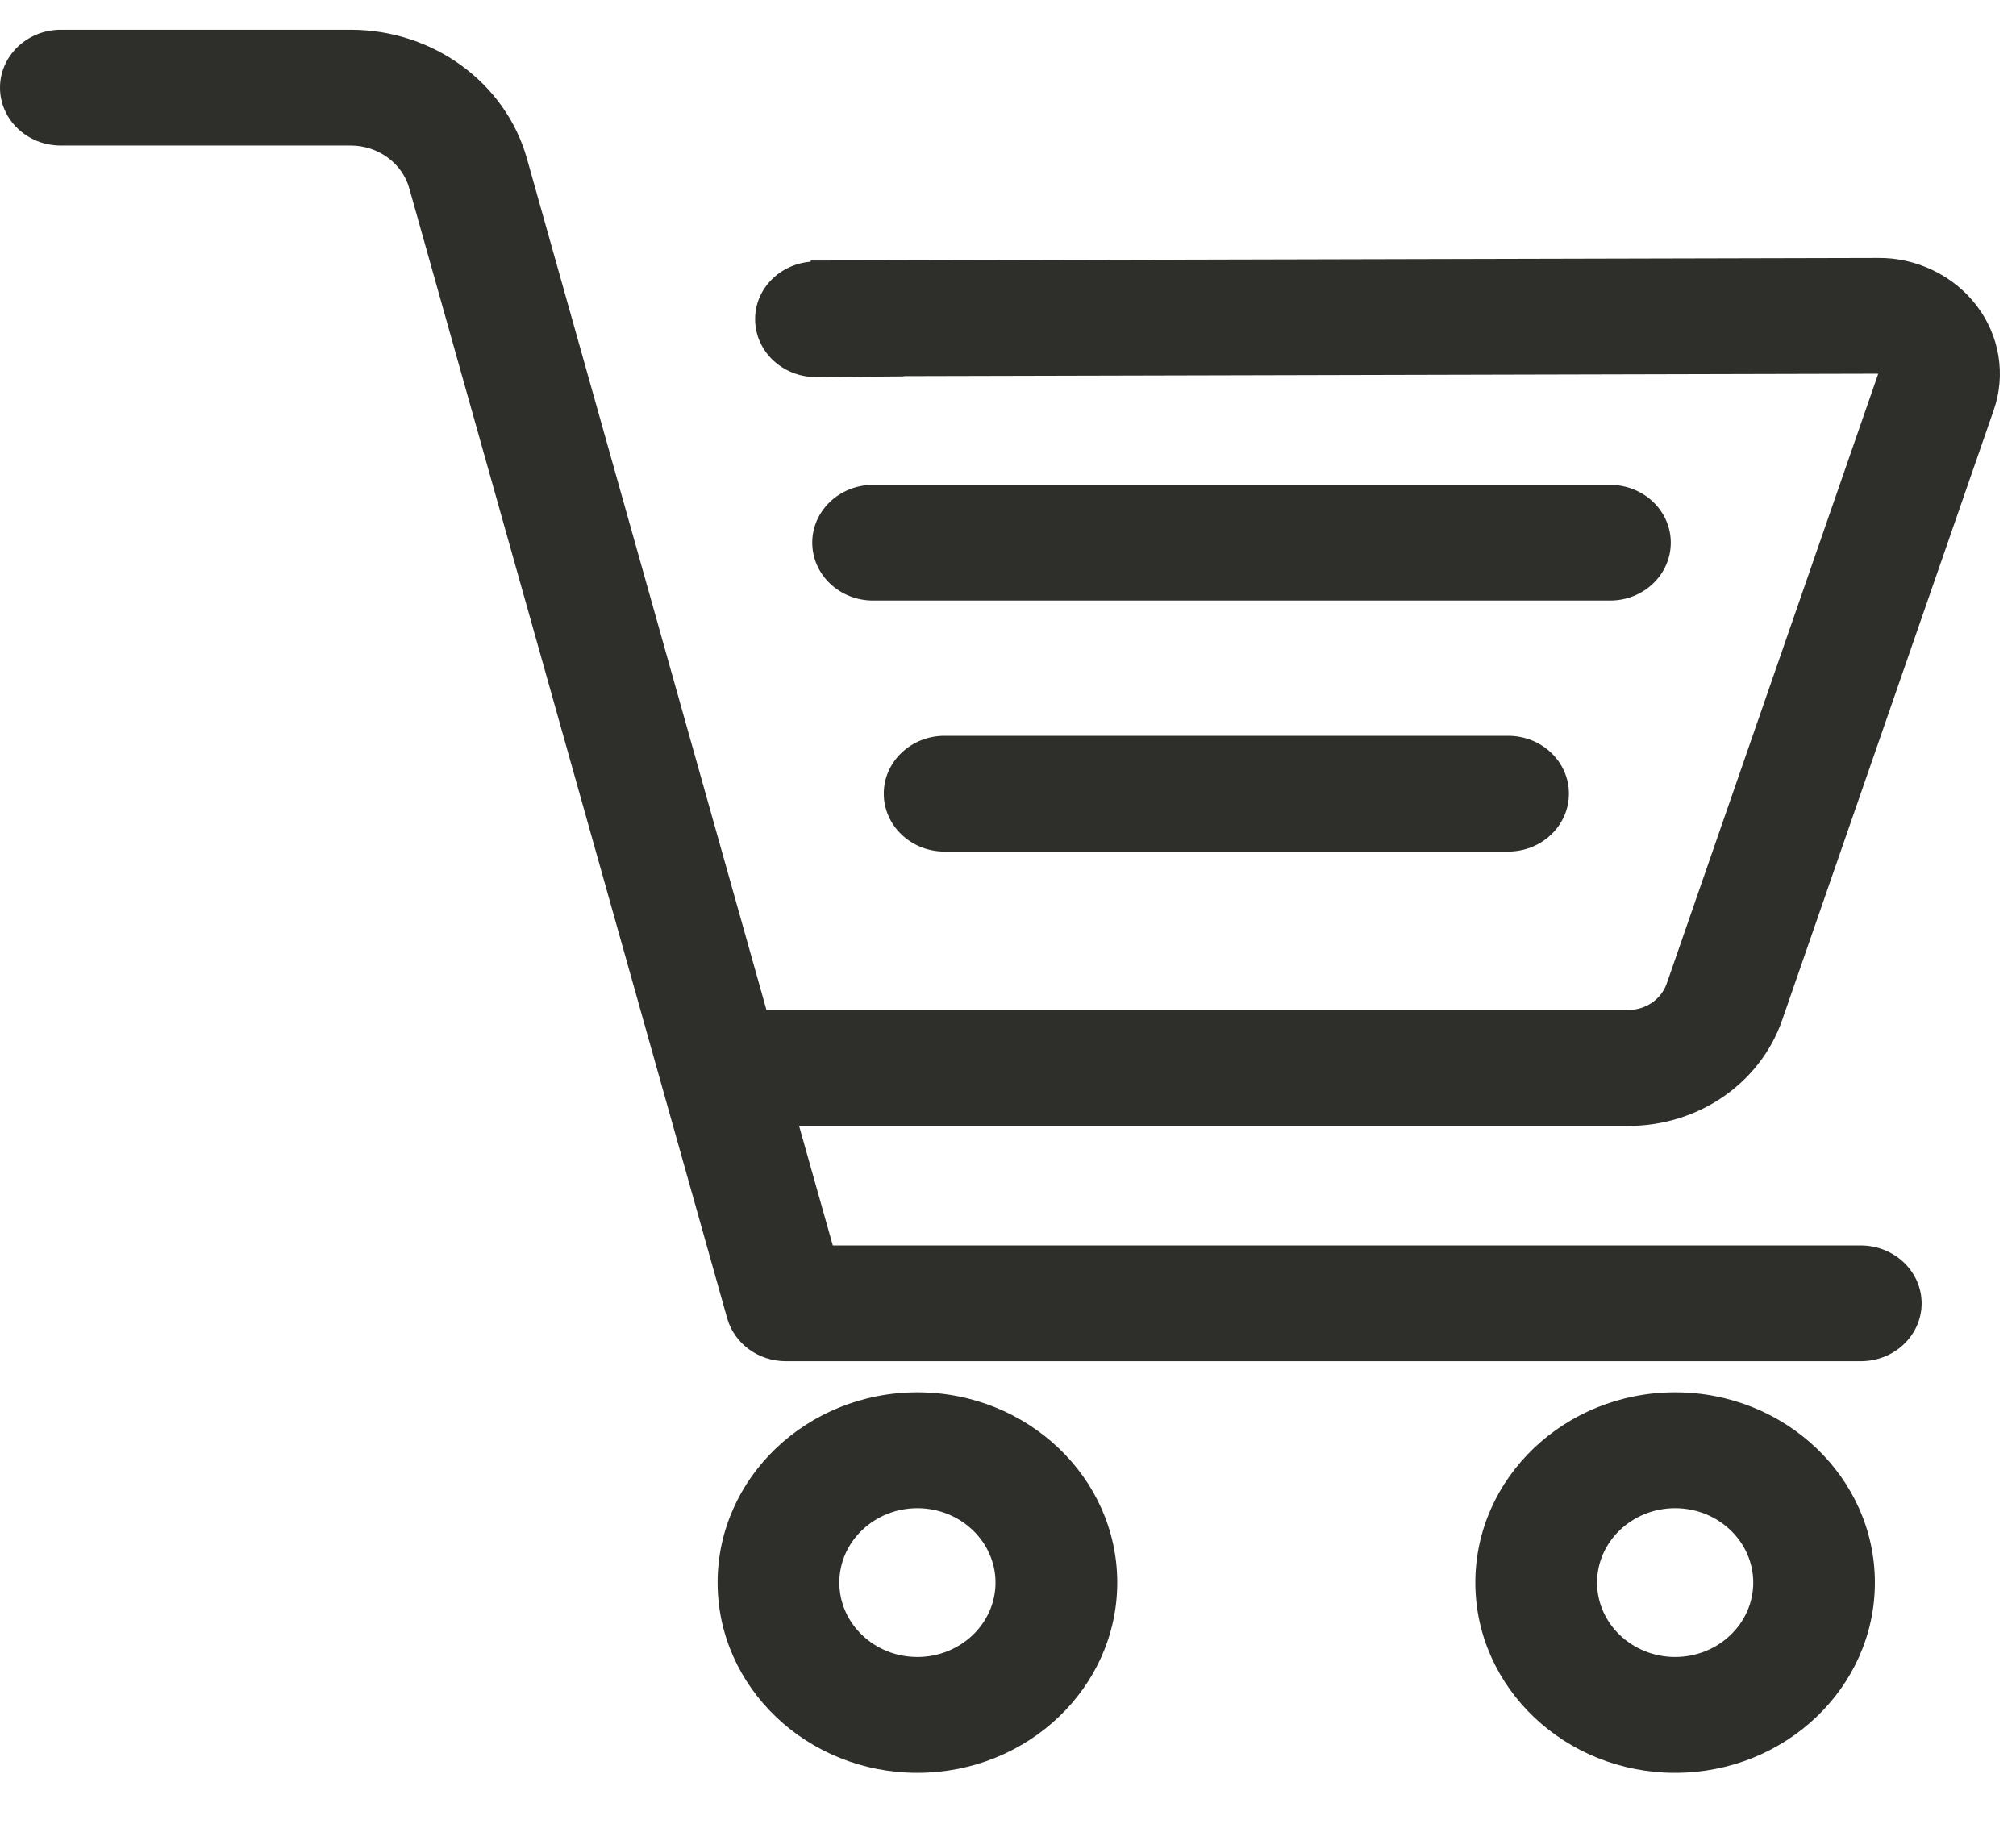 <svg width="21" height="19" viewBox="0 0 21 19" fill="none"
    xmlns="http://www.w3.org/2000/svg">
    <path d="M18.565 10.624L20.768 4.272C20.896 3.905 20.83 3.499 20.591 3.185C20.353 2.872 19.964 2.682 19.562 2.687L8.445 2.714V2.726C8.118 2.753 7.863 3.012 7.866 3.329C7.868 3.661 8.152 3.928 8.499 3.928H8.504L9.402 3.921C9.409 3.921 9.417 3.919 9.425 3.918L19.565 3.893L17.362 10.245C17.304 10.411 17.143 10.521 16.961 10.521H7.984L5.489 1.652C5.267 0.862 4.512 0.31 3.653 0.31H0.633C0.284 0.31 0 0.58 0 0.913C0 1.247 0.284 1.516 0.633 1.516H3.653C3.939 1.516 4.191 1.7 4.264 1.964L7.575 13.733C7.65 13.997 7.9 14.18 8.187 14.18H19.383C19.733 14.18 20.017 13.91 20.017 13.577C20.017 13.245 19.733 12.974 19.383 12.974H8.675L8.324 11.729H16.961C17.692 11.729 18.336 11.285 18.565 10.624Z" fill="#2E2E2B"/>
    <path d="M9.556 14.504C8.409 14.504 7.475 15.393 7.475 16.486C7.475 17.579 8.409 18.468 9.556 18.468C10.704 18.468 11.638 17.579 11.638 16.486C11.638 15.393 10.704 14.504 9.556 14.504ZM9.556 17.261C9.108 17.261 8.743 16.913 8.743 16.486C8.743 16.059 9.108 15.711 9.556 15.711C10.005 15.711 10.37 16.059 10.37 16.486C10.37 16.913 10.005 17.261 9.556 17.261Z" fill="#2E2E2B"/>
    <path d="M17.449 14.504C16.302 14.504 15.368 15.393 15.368 16.486C15.368 17.579 16.302 18.468 17.449 18.468C18.597 18.468 19.53 17.579 19.53 16.486C19.53 15.393 18.597 14.504 17.449 14.504ZM17.449 17.261C17.001 17.261 16.636 16.913 16.636 16.486C16.636 16.059 17.001 15.711 17.449 15.711C17.898 15.711 18.263 16.059 18.263 16.486C18.263 16.913 17.898 17.261 17.449 17.261Z" fill="#2E2E2B"/>
    <path d="M17.404 5.653C17.404 5.32 17.121 5.051 16.771 5.051H9.094C8.744 5.051 8.461 5.321 8.461 5.653C8.461 5.986 8.745 6.256 9.094 6.256H16.771C17.121 6.256 17.404 5.986 17.404 5.653Z" fill="#2E2E2B"/>
    <path d="M9.839 7.665C9.489 7.665 9.206 7.935 9.206 8.268C9.206 8.6 9.49 8.871 9.839 8.871H15.71C16.06 8.871 16.343 8.6 16.343 8.268C16.343 7.935 16.06 7.665 15.71 7.665H9.839Z" fill="#2E2E2B"/>
</svg>
